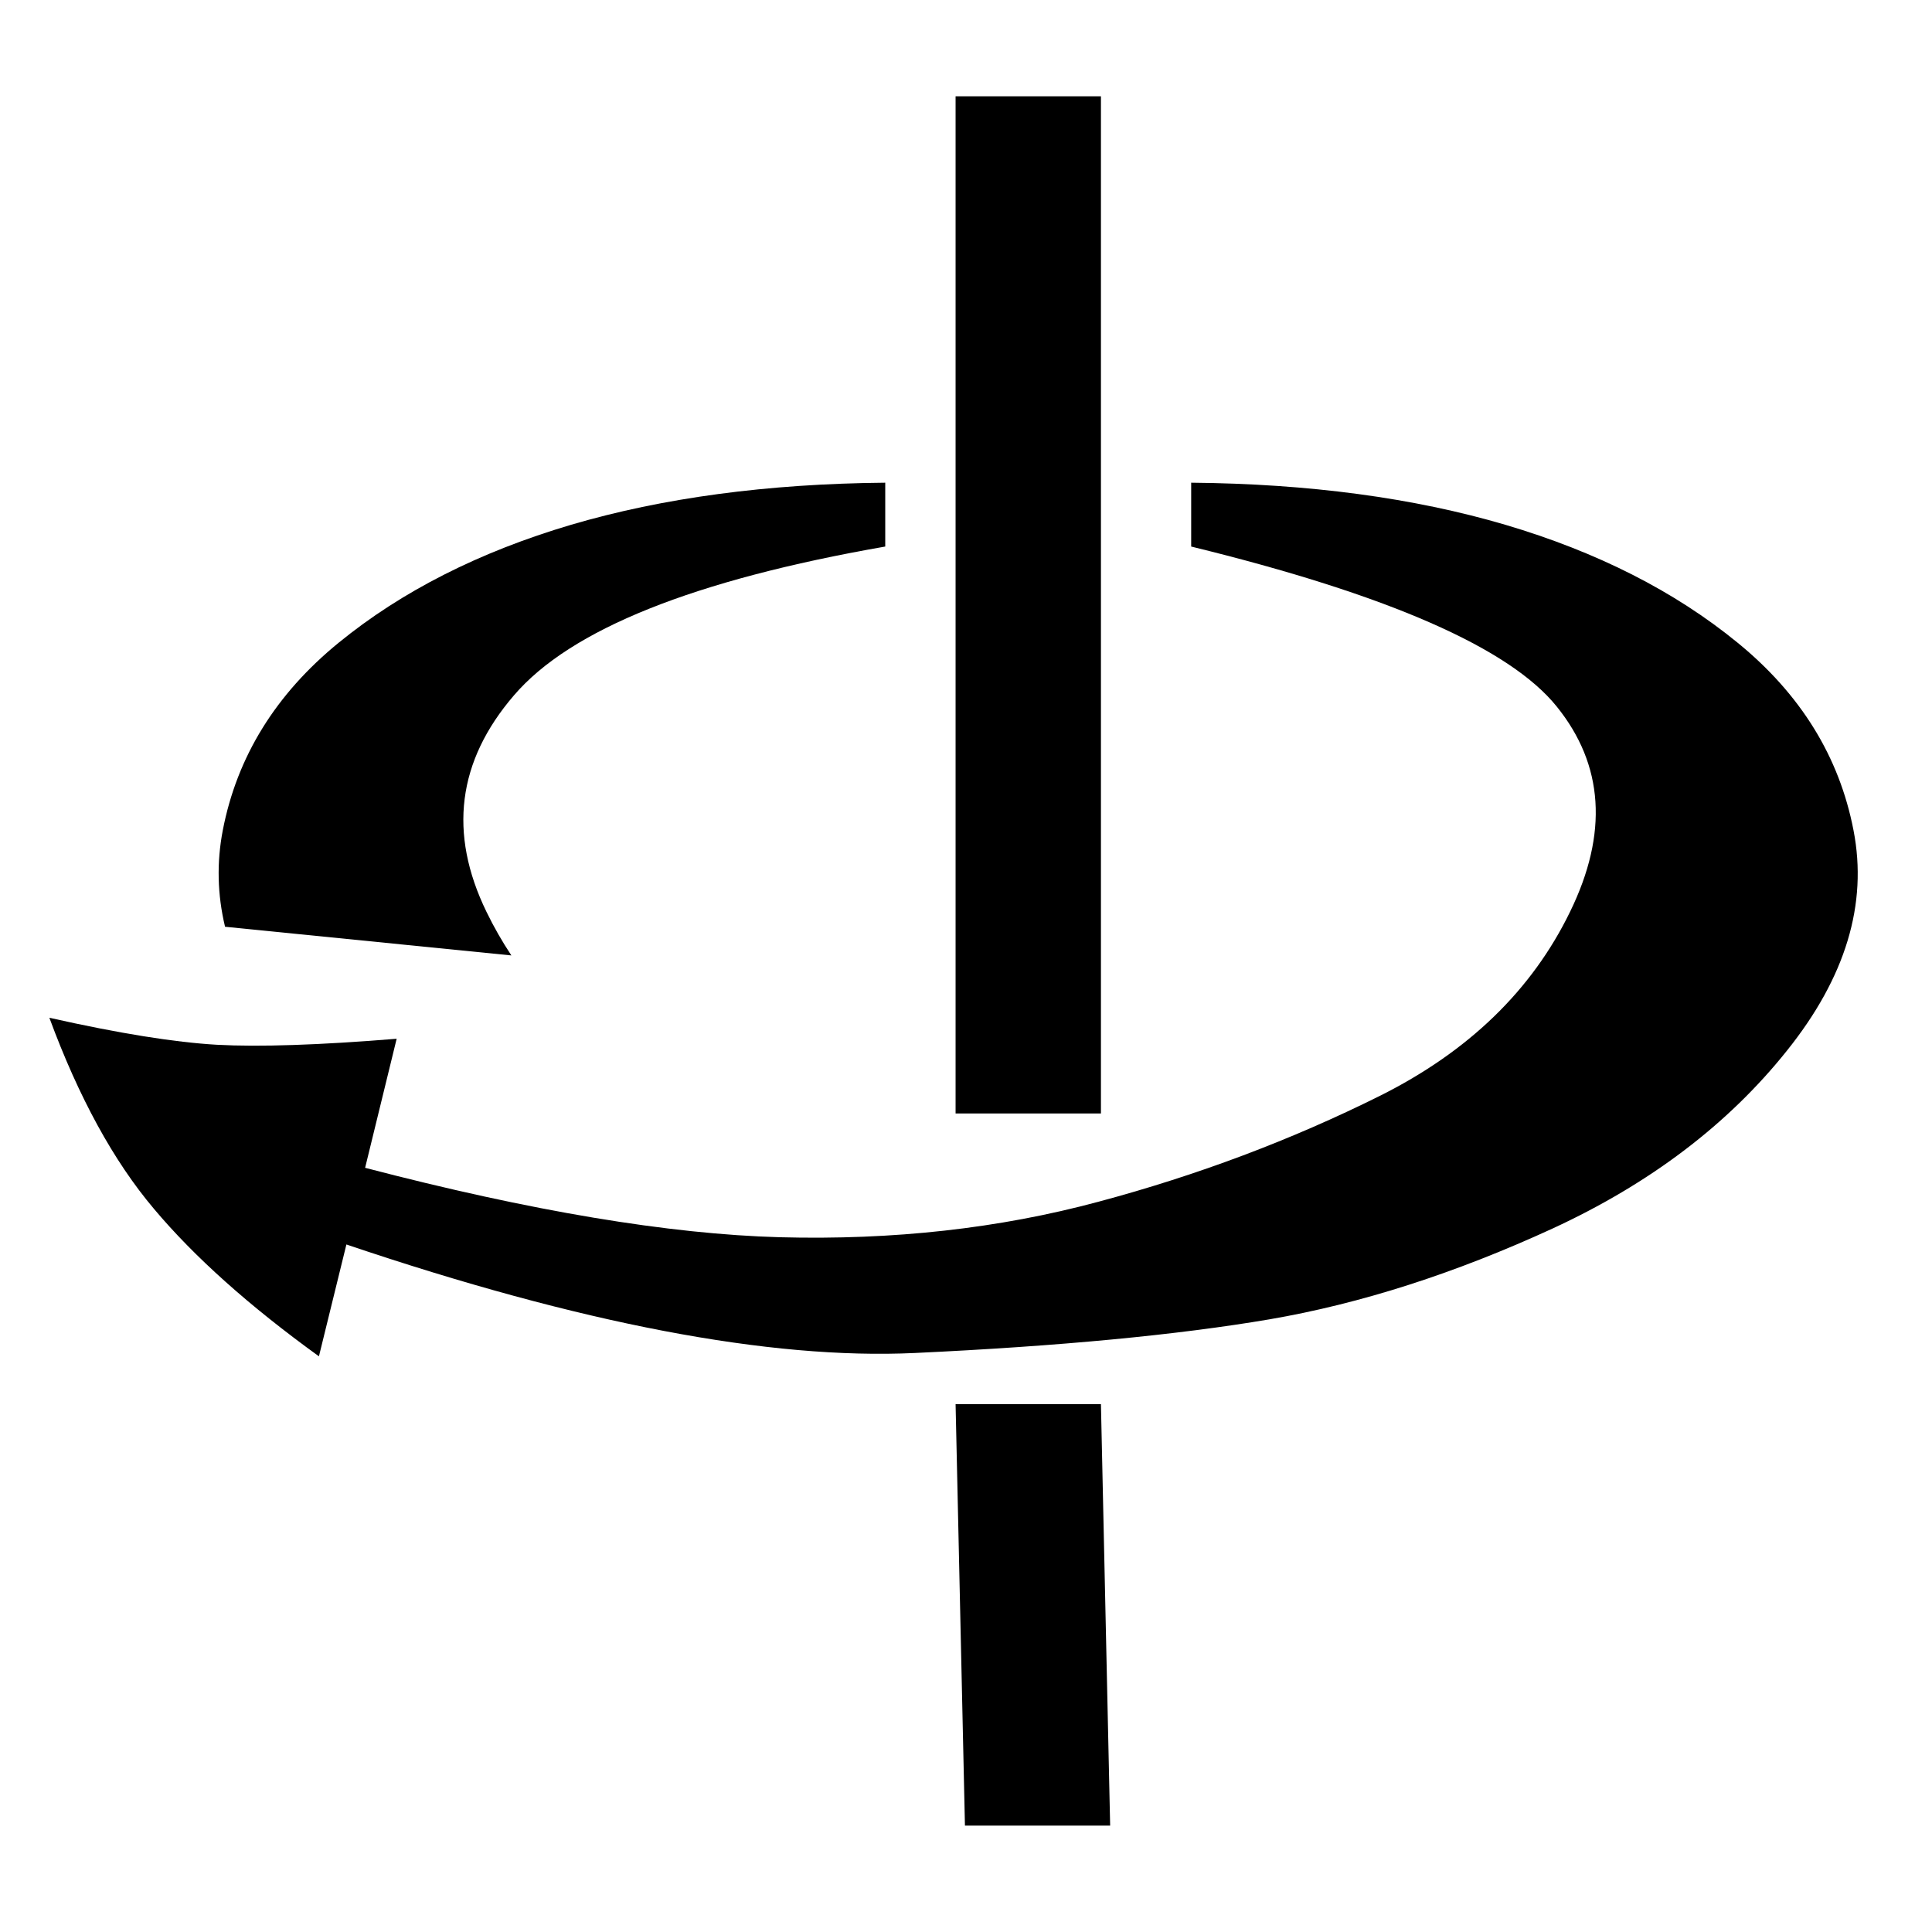 <?xml version="1.0" encoding="utf-8"?>
<!-- Generator: Adobe Illustrator 15.1.0, SVG Export Plug-In . SVG Version: 6.00 Build 0)  -->
<!DOCTYPE svg PUBLIC "-//W3C//DTD SVG 1.1//EN" "http://www.w3.org/Graphics/SVG/1.1/DTD/svg11.dtd">
<svg version="1.1" id="Layer_1" xmlns="http://www.w3.org/2000/svg" xmlns:xlink="http://www.w3.org/1999/xlink" x="0px" y="0px"
	 width="128px" height="128px" viewBox="0 0 128 128" enable-background="new 0 0 128 128" xml:space="preserve">
<g id="LINE_12_">
	<g id="XMLID_1_">
		<g>
			<polygon points="72.94,93.03 73.55,120.95 63.93,120.95 63.31,93.03 			"/>
			<path d="M122.8,55.01c0.95,4.88-0.52,9.75-4.42,14.61c-3.89,4.87-9.06,8.79-15.51,11.77C96.41,84.36,90.16,86.37,84.1,87.41
				c-6.06,1.03-13.89,1.78-23.49,2.229C51,90.09,38.45,87.69,22.95,82.45l-1.82,7.41c-4.61-3.33-8.26-6.591-10.93-9.771
				c-2.68-3.17-4.99-7.399-6.93-12.66c4.62,1.04,8.32,1.63,11.11,1.79c2.79,0.15,6.76,0.021,11.9-0.399l-2.09,8.55
				c10.99,2.87,20.15,4.399,27.47,4.6c7.5,0.2,14.54-0.58,21.109-2.35c6.58-1.76,12.801-4.101,18.66-7.021
				c5.86-2.93,10.061-6.989,12.59-12.189c2.54-5.2,2.24-9.74-0.89-13.61c-3.13-3.88-11.2-7.41-24.21-10.59v-4.23
				c7.8,0.07,14.74,1,20.82,2.79c6.08,1.8,11.21,4.4,15.38,7.81C119.3,45.99,121.86,50.14,122.8,55.01z"/>
			<path d="M58.65,31.98v4.23c-12.66,2.21-20.86,5.49-24.6,9.86c-3.75,4.36-4.35,9.14-1.82,14.34c0.49,1.01,1.04,1.97,1.65,2.89
				l-18.97-1.9c-0.51-2.13-0.56-4.26-0.15-6.39c0.94-4.87,3.5-9.02,7.68-12.43s9.31-6.01,15.39-7.81
				C43.91,32.98,50.85,32.05,58.65,31.98z"/>
			<rect x="63.31" y="6.38" width="9.63" height="67.39"/>
		</g>
		<g>
		</g>
	</g>
</g>
</svg>
